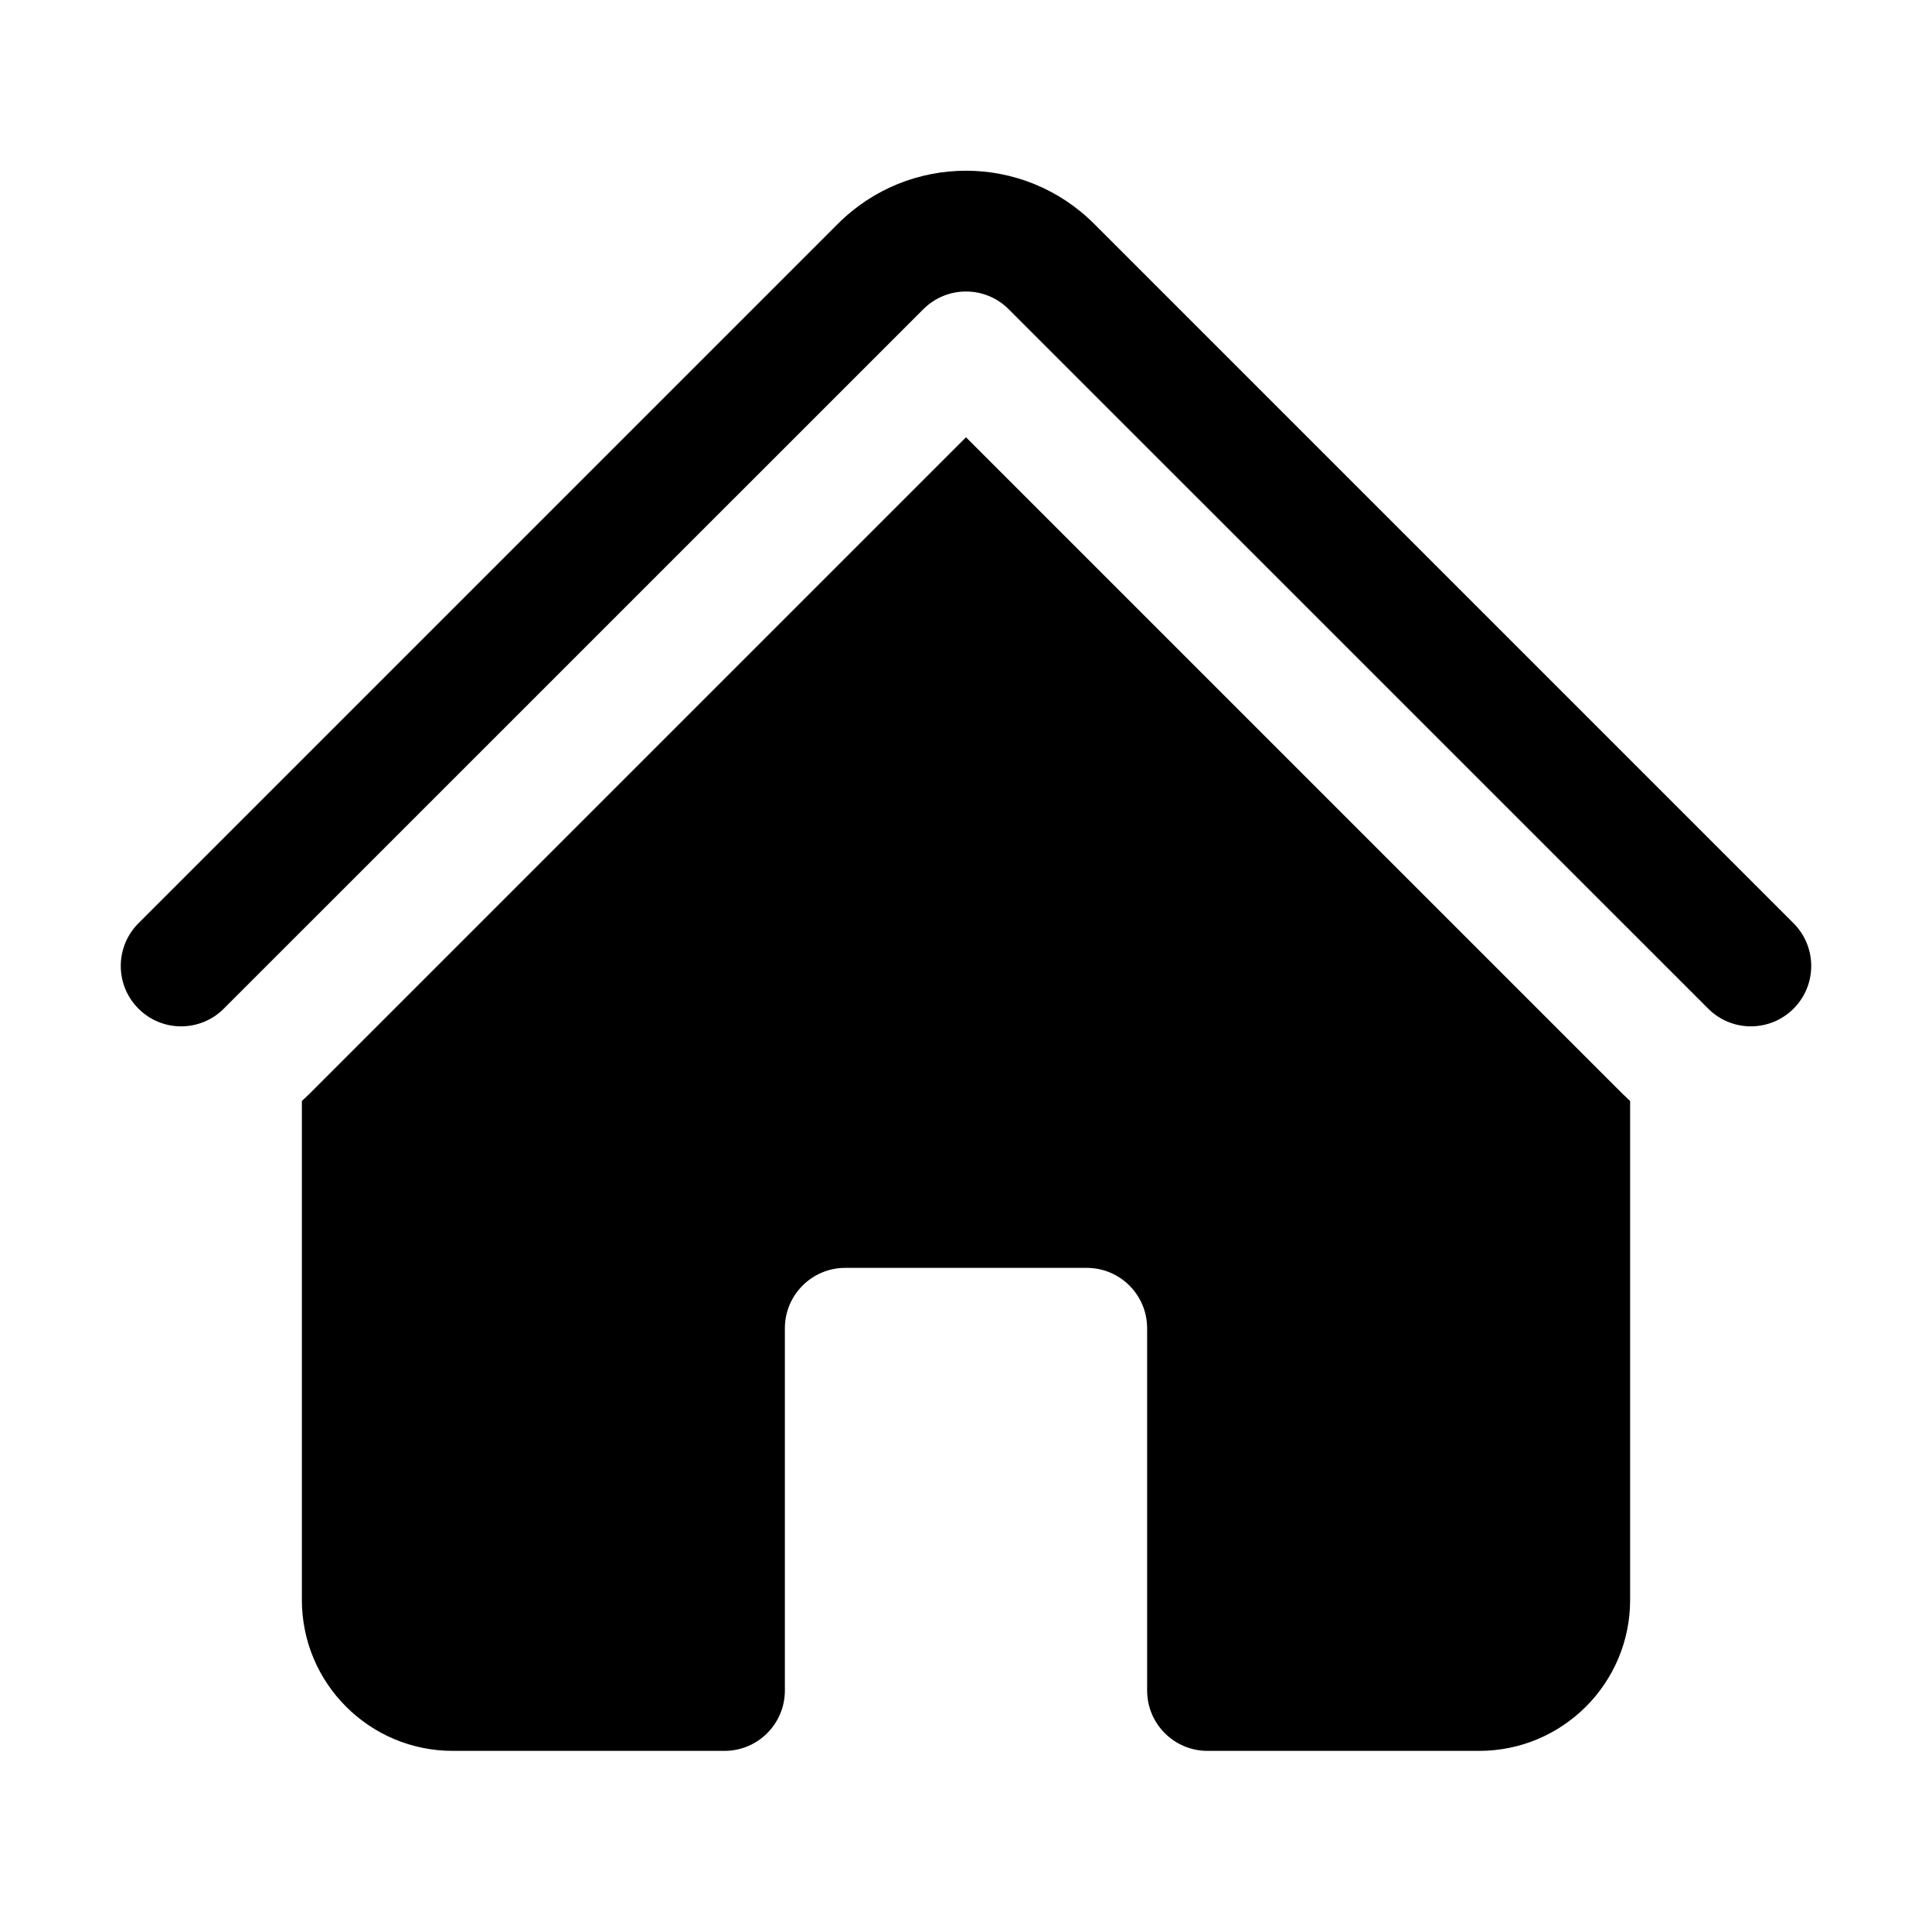 <svg width="24" height="24" viewBox="0 0 24 24" fill="none" xmlns="http://www.w3.org/2000/svg">
<path d="M11.47 3.841C11.763 3.548 12.237 3.548 12.53 3.841L21.22 12.53C21.513 12.823 21.987 12.823 22.28 12.53C22.573 12.237 22.573 11.762 22.28 11.469L13.591 2.78C12.712 1.901 11.288 1.901 10.409 2.78L1.72 11.469C1.427 11.762 1.427 12.237 1.72 12.53C2.013 12.823 2.487 12.823 2.78 12.53L11.47 3.841Z" fill="black"/>
<path d="M12 5.432L20.159 13.591C20.189 13.62 20.219 13.649 20.25 13.677V19.875C20.25 20.91 19.41 21.75 18.375 21.75H15C14.586 21.75 14.25 21.414 14.25 21V16.5C14.25 16.086 13.914 15.75 13.5 15.75H10.5C10.086 15.75 9.75 16.086 9.75 16.5V21C9.75 21.414 9.414 21.75 9 21.75H5.625C4.589 21.75 3.75 20.91 3.75 19.875V13.677C3.781 13.649 3.811 13.62 3.841 13.591L12 5.432Z" fill="black"/>
</svg>
